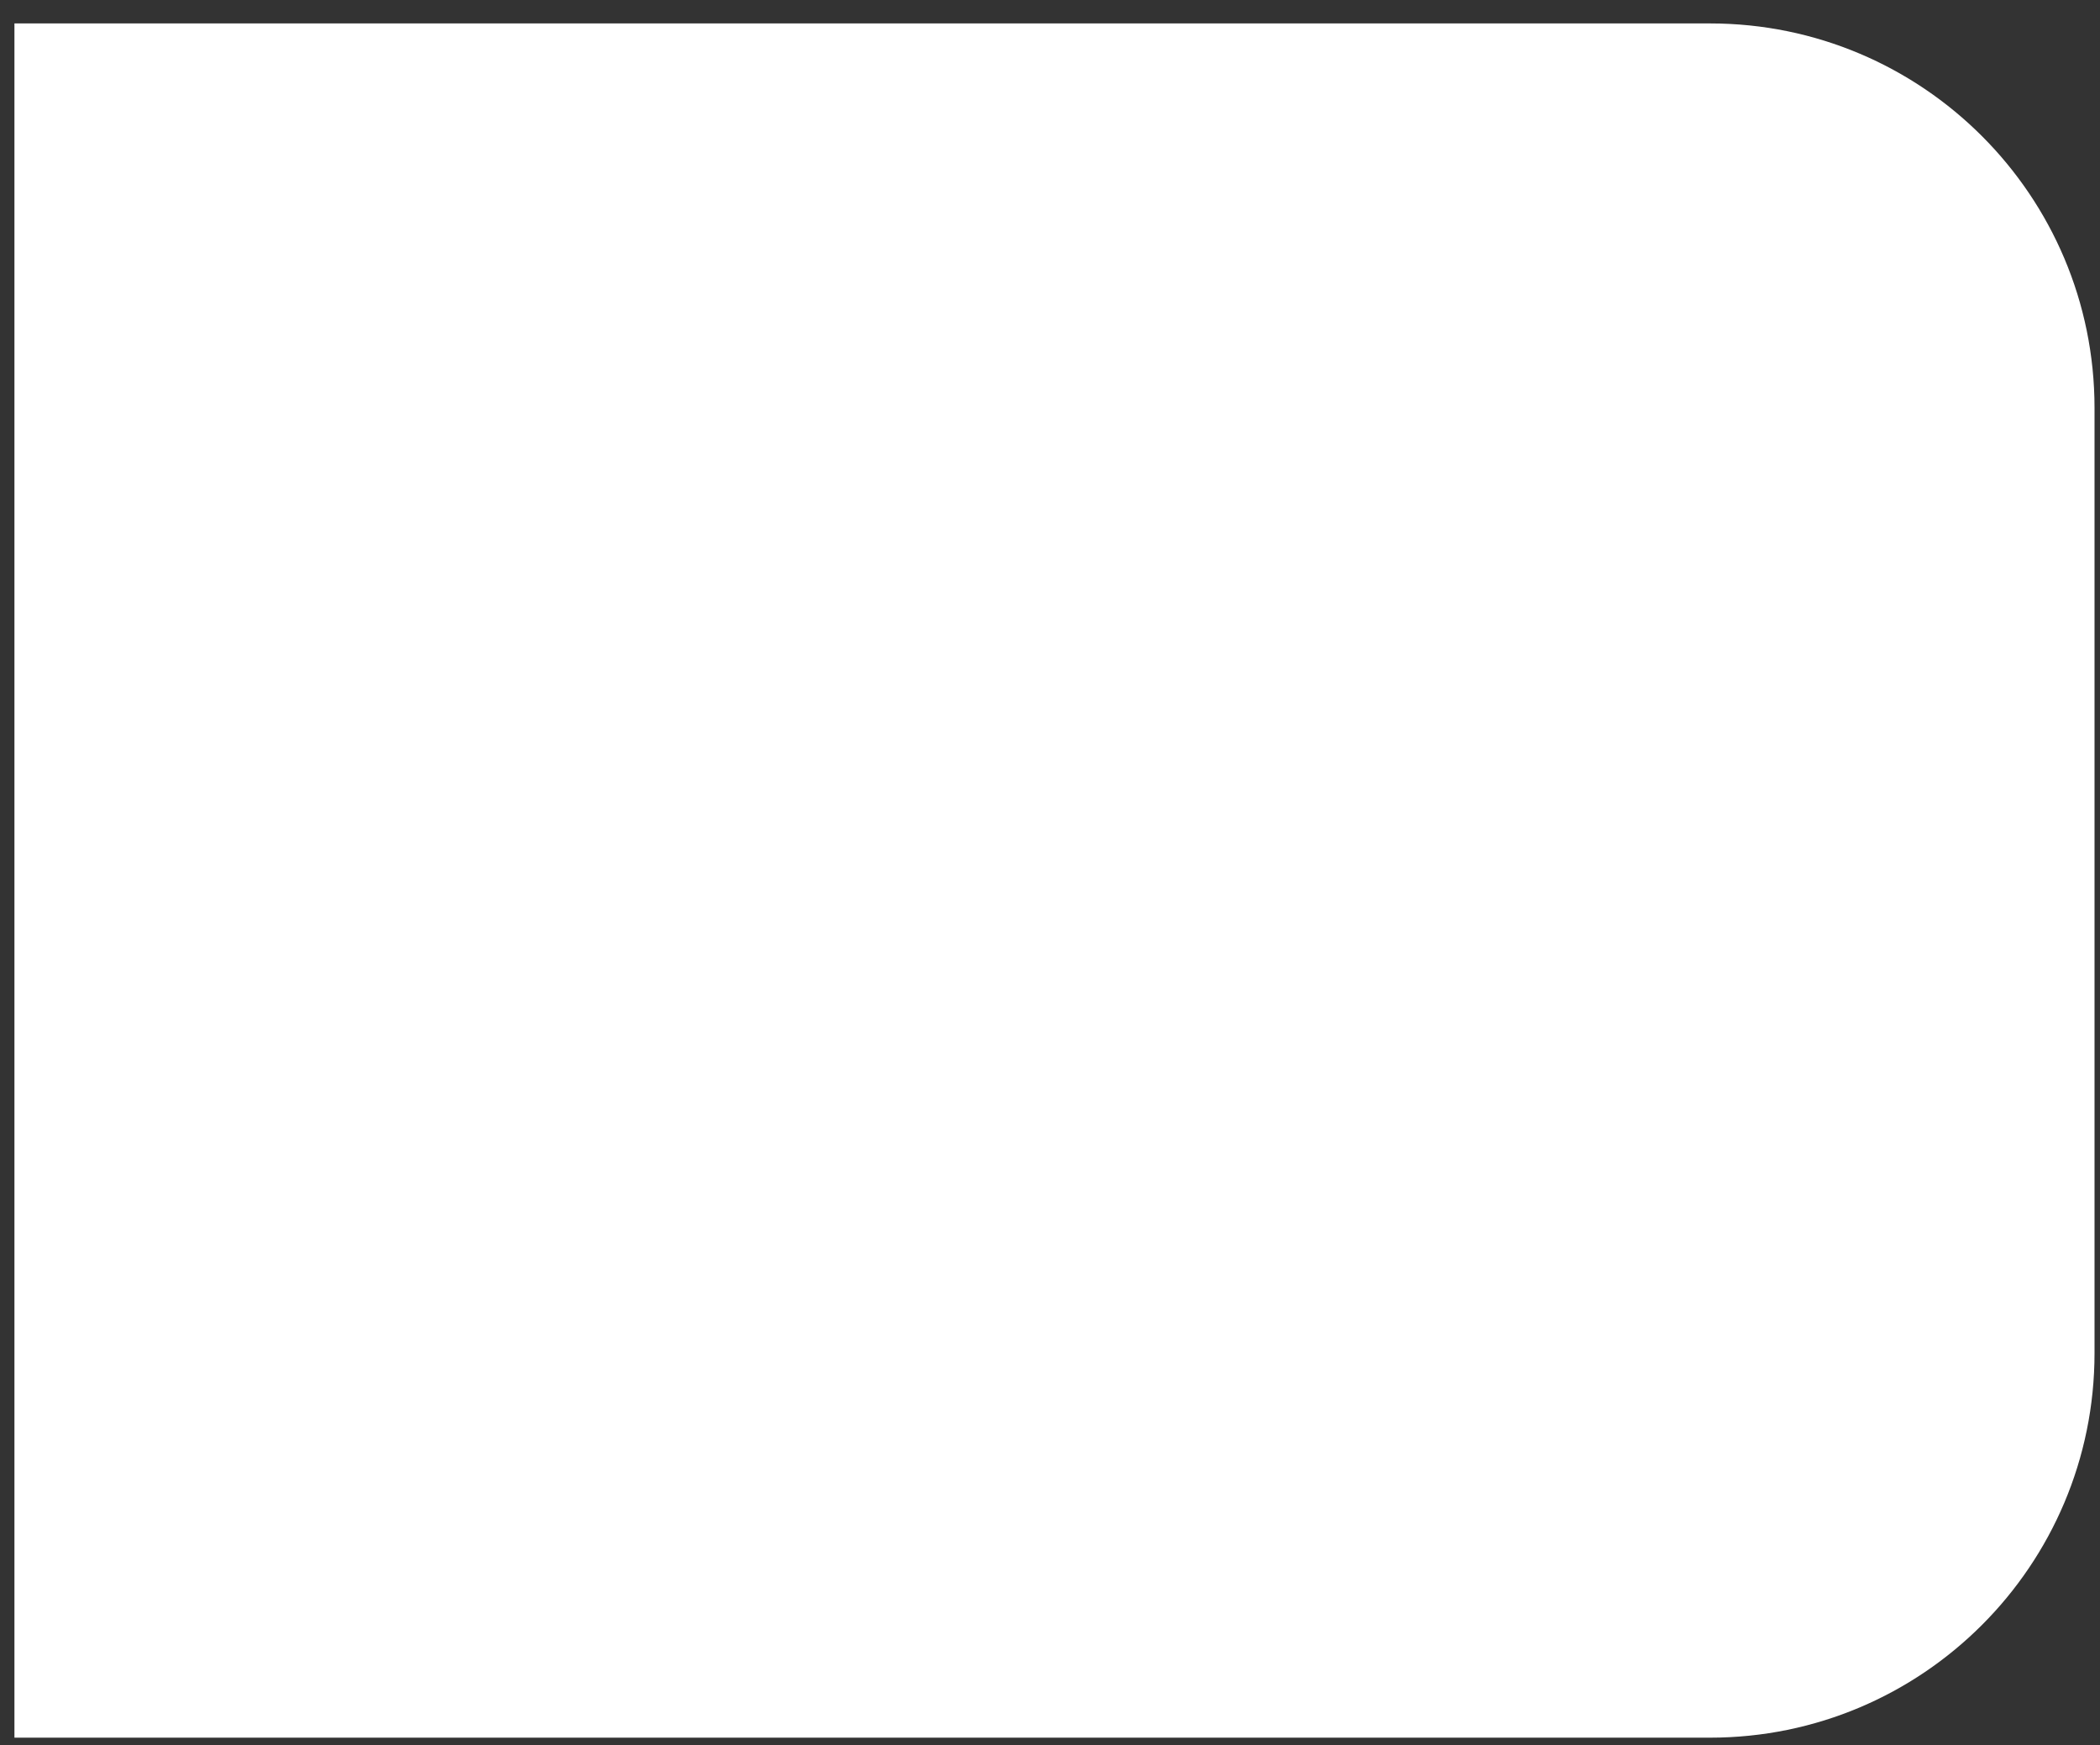 <svg width="71" height="59" viewBox="0 0 71 59" fill="none" xmlns="http://www.w3.org/2000/svg">
<rect x="0" y="0" width="71" height="59" fill="#333333" stroke="none"/>
<path d="M0.488 0.792H57.815C64.995 0.792 70.815 6.612 70.815 13.792V45.739C70.815 52.918 64.995 58.739 57.815 58.739H0.488V0.792Z" fill="white"/>
</svg>
